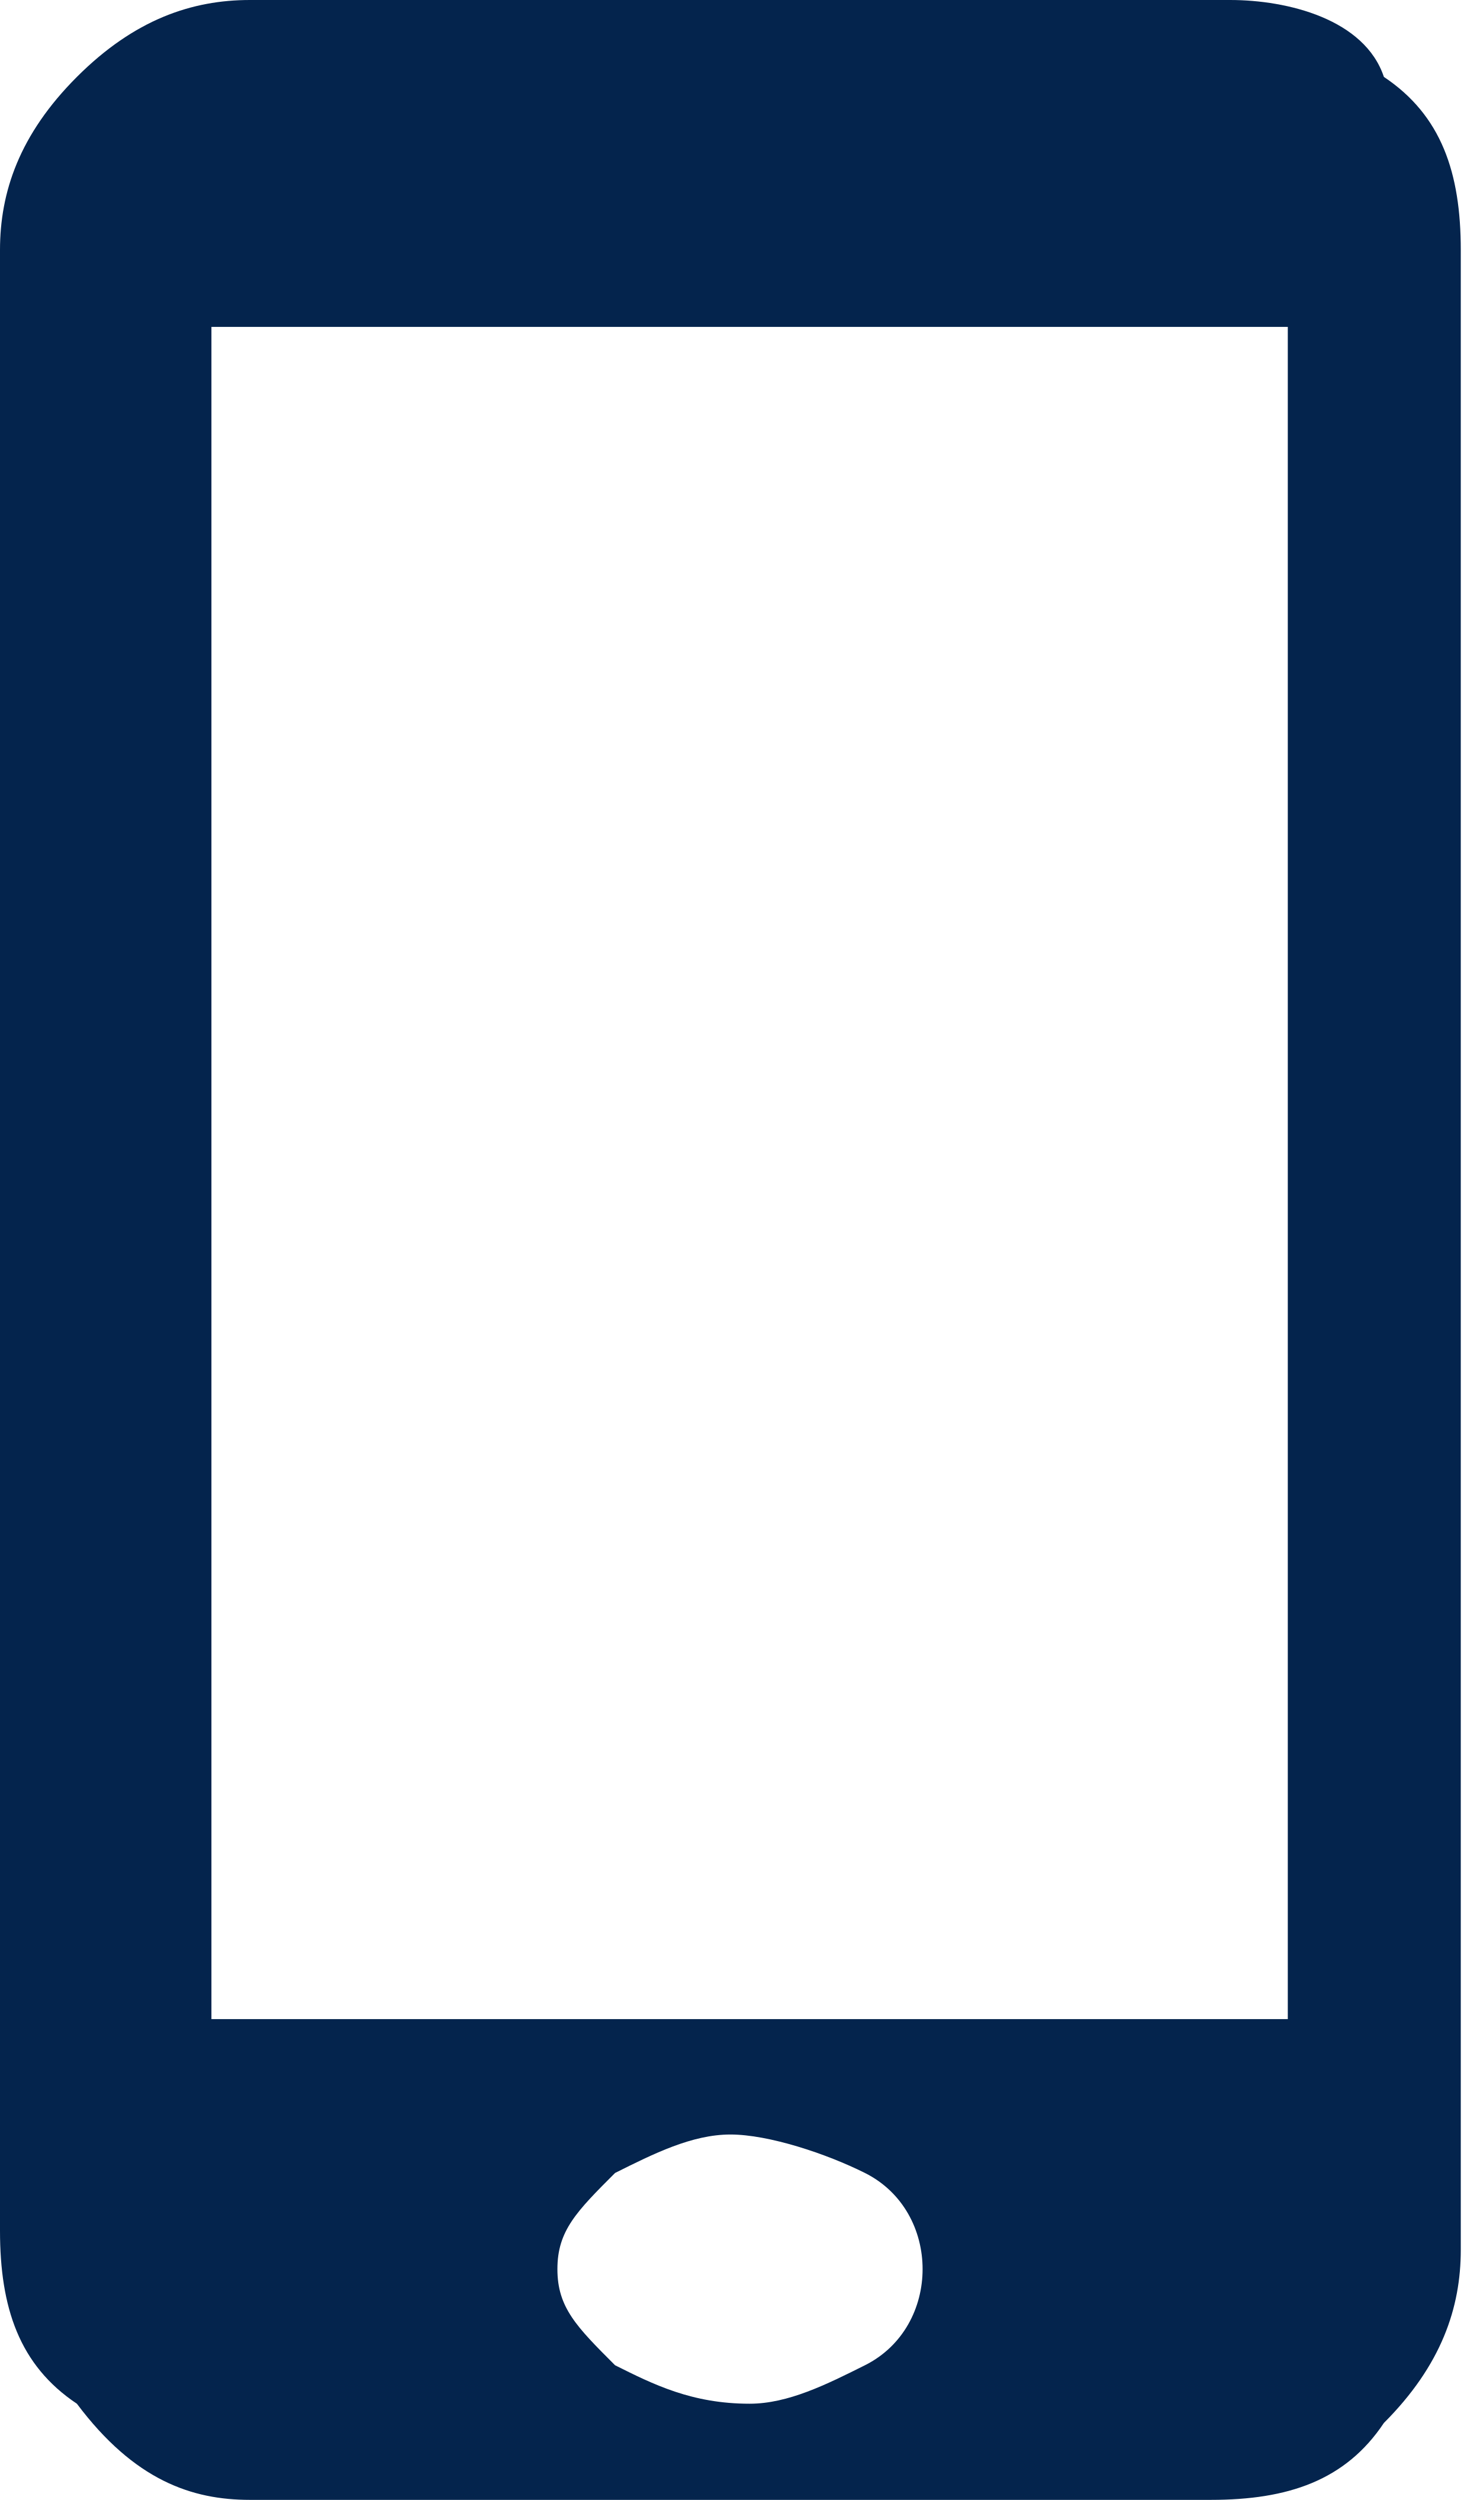 <svg xmlns="http://www.w3.org/2000/svg" viewBox="0 0 7.7 13"><path fill="#04244D" d="M1.1 1.7h5.6v8.8H1.1V1.7zm2.1 10.6c-.2-.2-.3-.3-.3-.5s.1-.3.3-.5c.2-.1.4-.2.6-.2.2 0 .5.1.7.2.2.1.3.3.3.5s-.1.4-.3.5c-.2.1-.4.2-.6.2-.3 0-.5-.1-.7-.2M1.3 0C1 0 .7.1.4.4.1.7 0 1 0 1.3v10.3c0 .4.1.7.4.9.3.4.6.5.9.5h5c.4 0 .7-.1.9-.4.3-.3.4-.6.4-.9V1.3c0-.4-.1-.7-.4-.9-.1-.3-.5-.4-.8-.4H1.3z"/></svg>